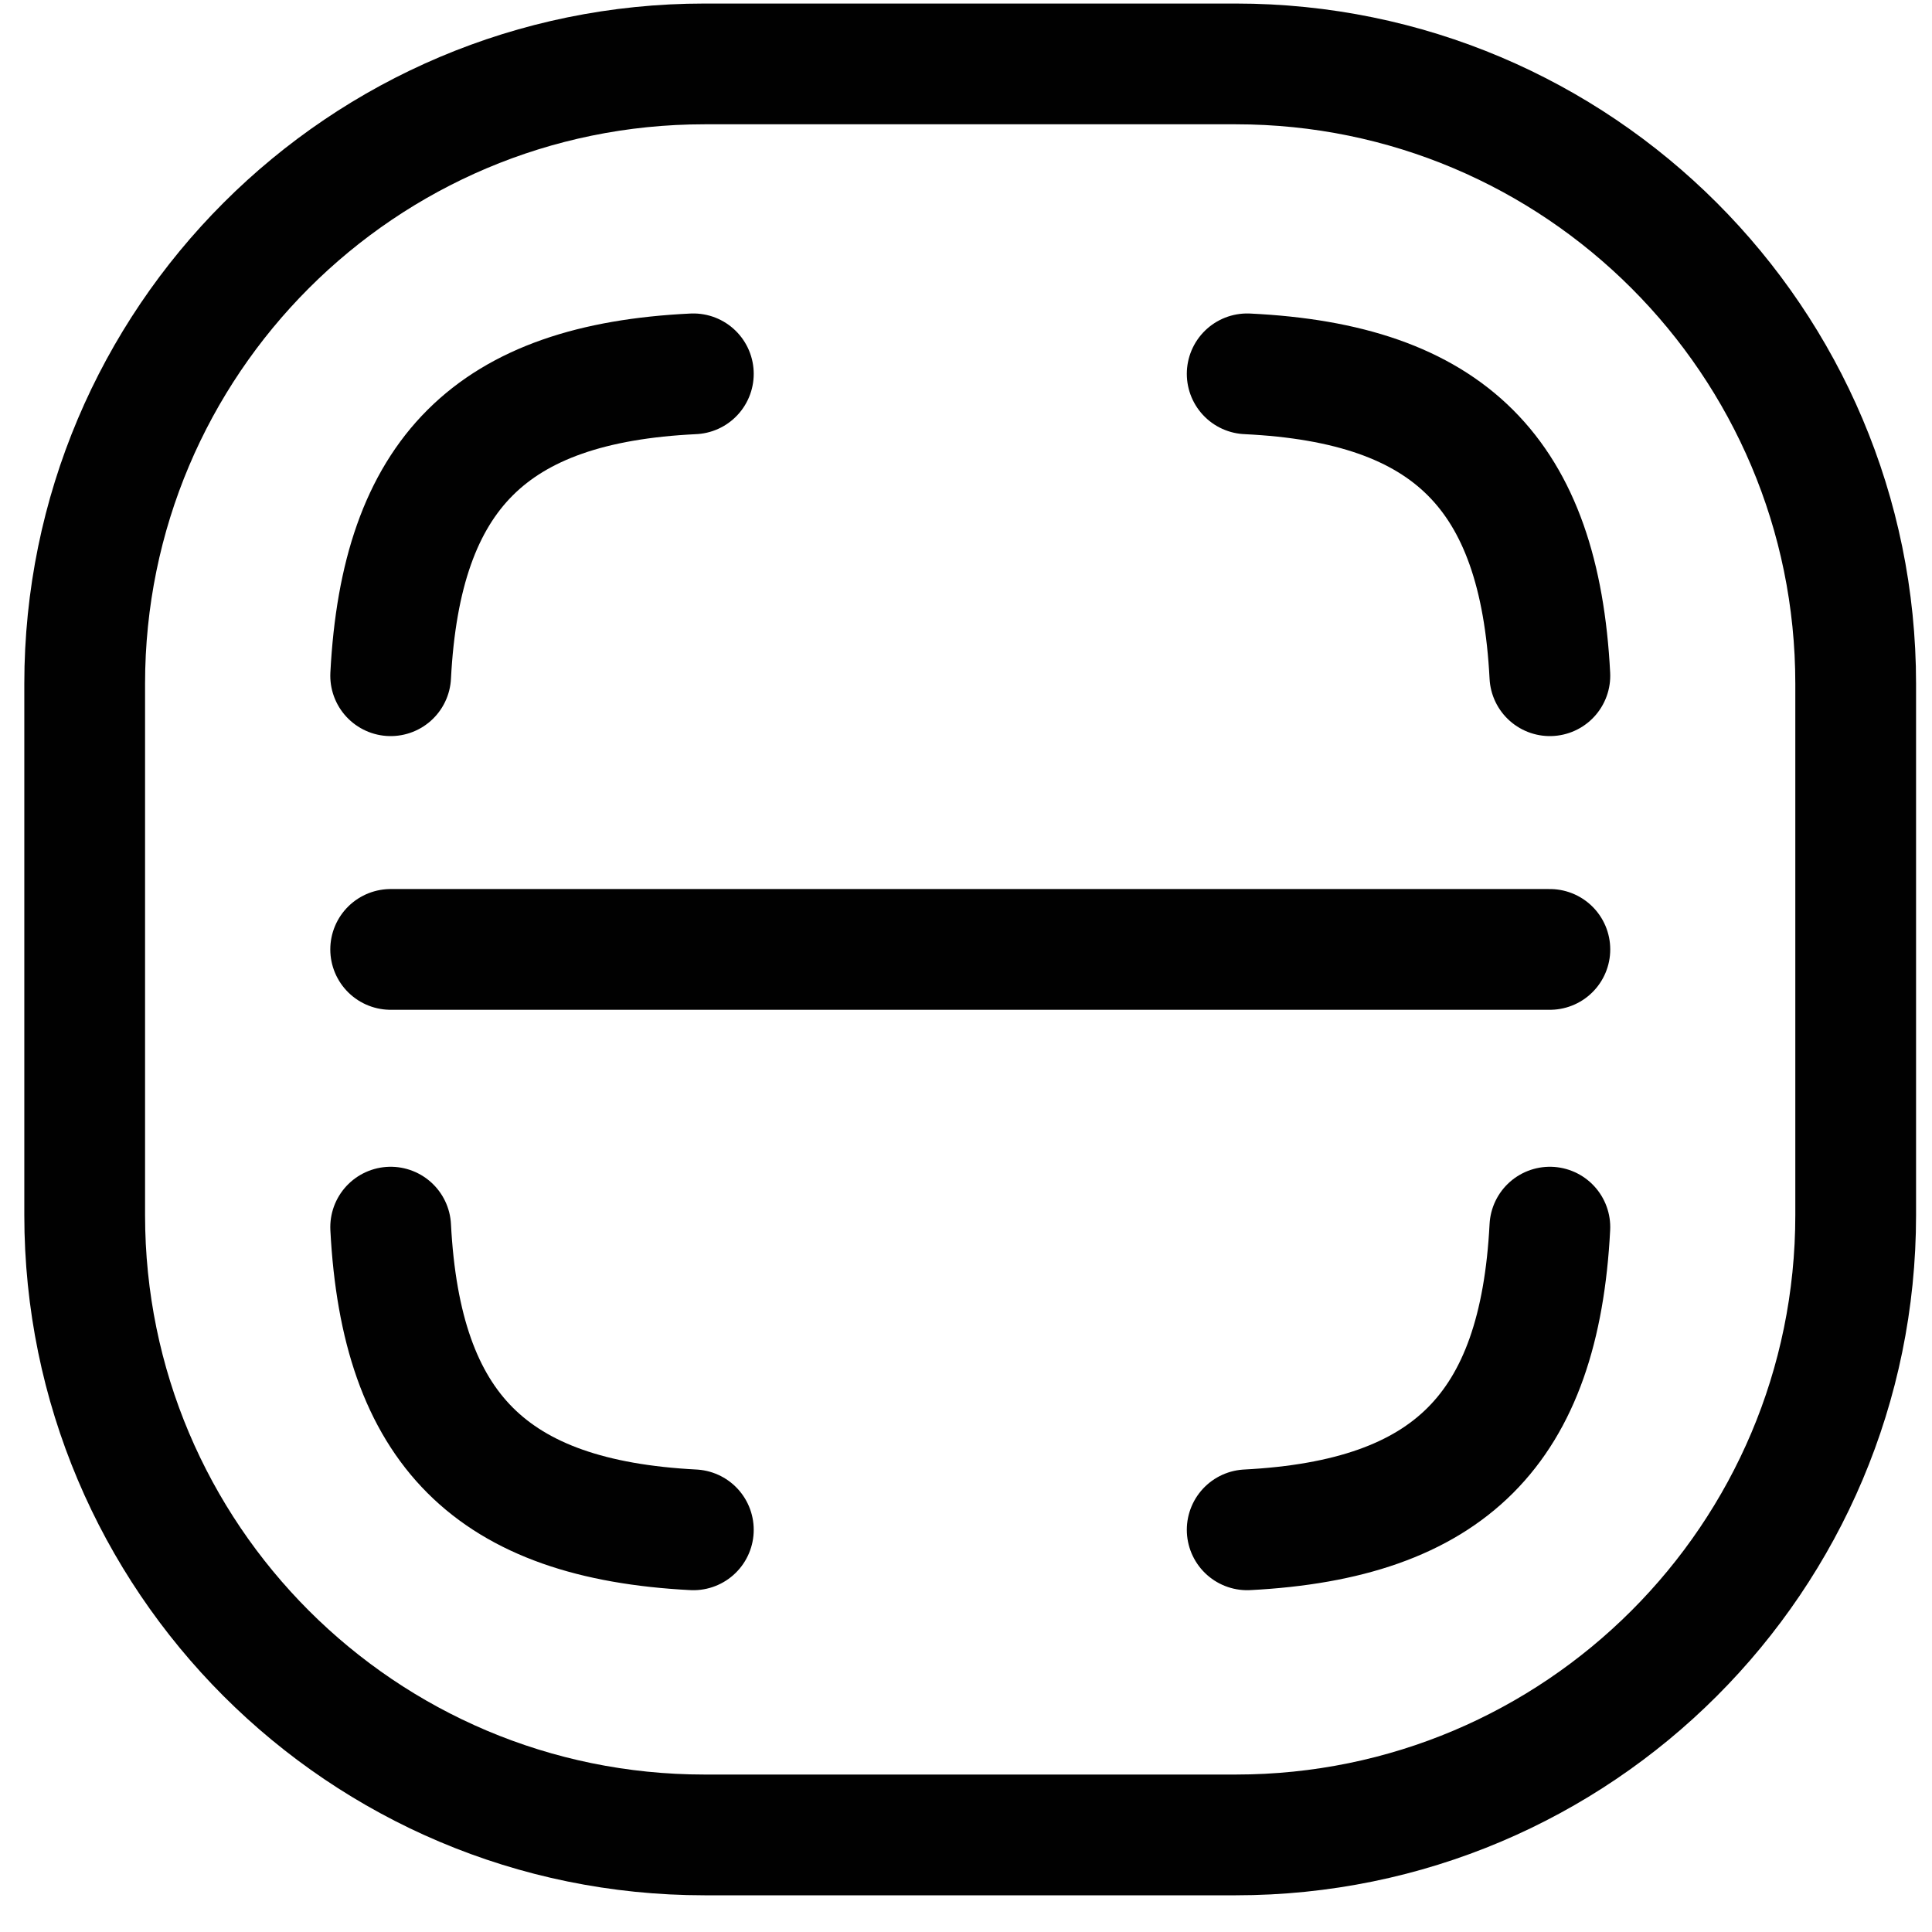 <svg width="24" height="24" viewBox="0 0 24 24" fill="none" xmlns="http://www.w3.org/2000/svg">
<path d="M15.352 0.794H8.752C4.499 0.794 1.052 4.242 1.052 8.494V15.094C1.052 19.347 4.499 22.794 8.752 22.794H15.352C19.604 22.794 23.052 19.347 23.052 15.094V8.494C23.052 4.242 19.604 0.794 15.352 0.794Z" stroke="#010101" stroke-width="1.5" stroke-linecap="round" stroke-linejoin="round"/>
<path d="M4.853 11.794H19.253" stroke="#010101" stroke-width="1.5" stroke-linecap="round" stroke-linejoin="round"/>
<path d="M19.253 8.394C19.123 5.884 18.003 4.764 15.493 4.644" stroke="#010101" stroke-width="1.5" stroke-linecap="round" stroke-linejoin="round"/>
<path d="M4.853 8.394C4.983 5.884 6.103 4.764 8.613 4.644" stroke="#010101" stroke-width="1.5" stroke-linecap="round" stroke-linejoin="round"/>
<path d="M4.853 15.244C4.983 17.754 6.103 18.874 8.613 19.004" stroke="#010101" stroke-width="1.5" stroke-linecap="round" stroke-linejoin="round"/>
<path d="M19.253 15.244C19.123 17.754 18.003 18.874 15.493 19.004" stroke="#010101" stroke-width="1.5" stroke-linecap="round" stroke-linejoin="round"/>
</svg>
